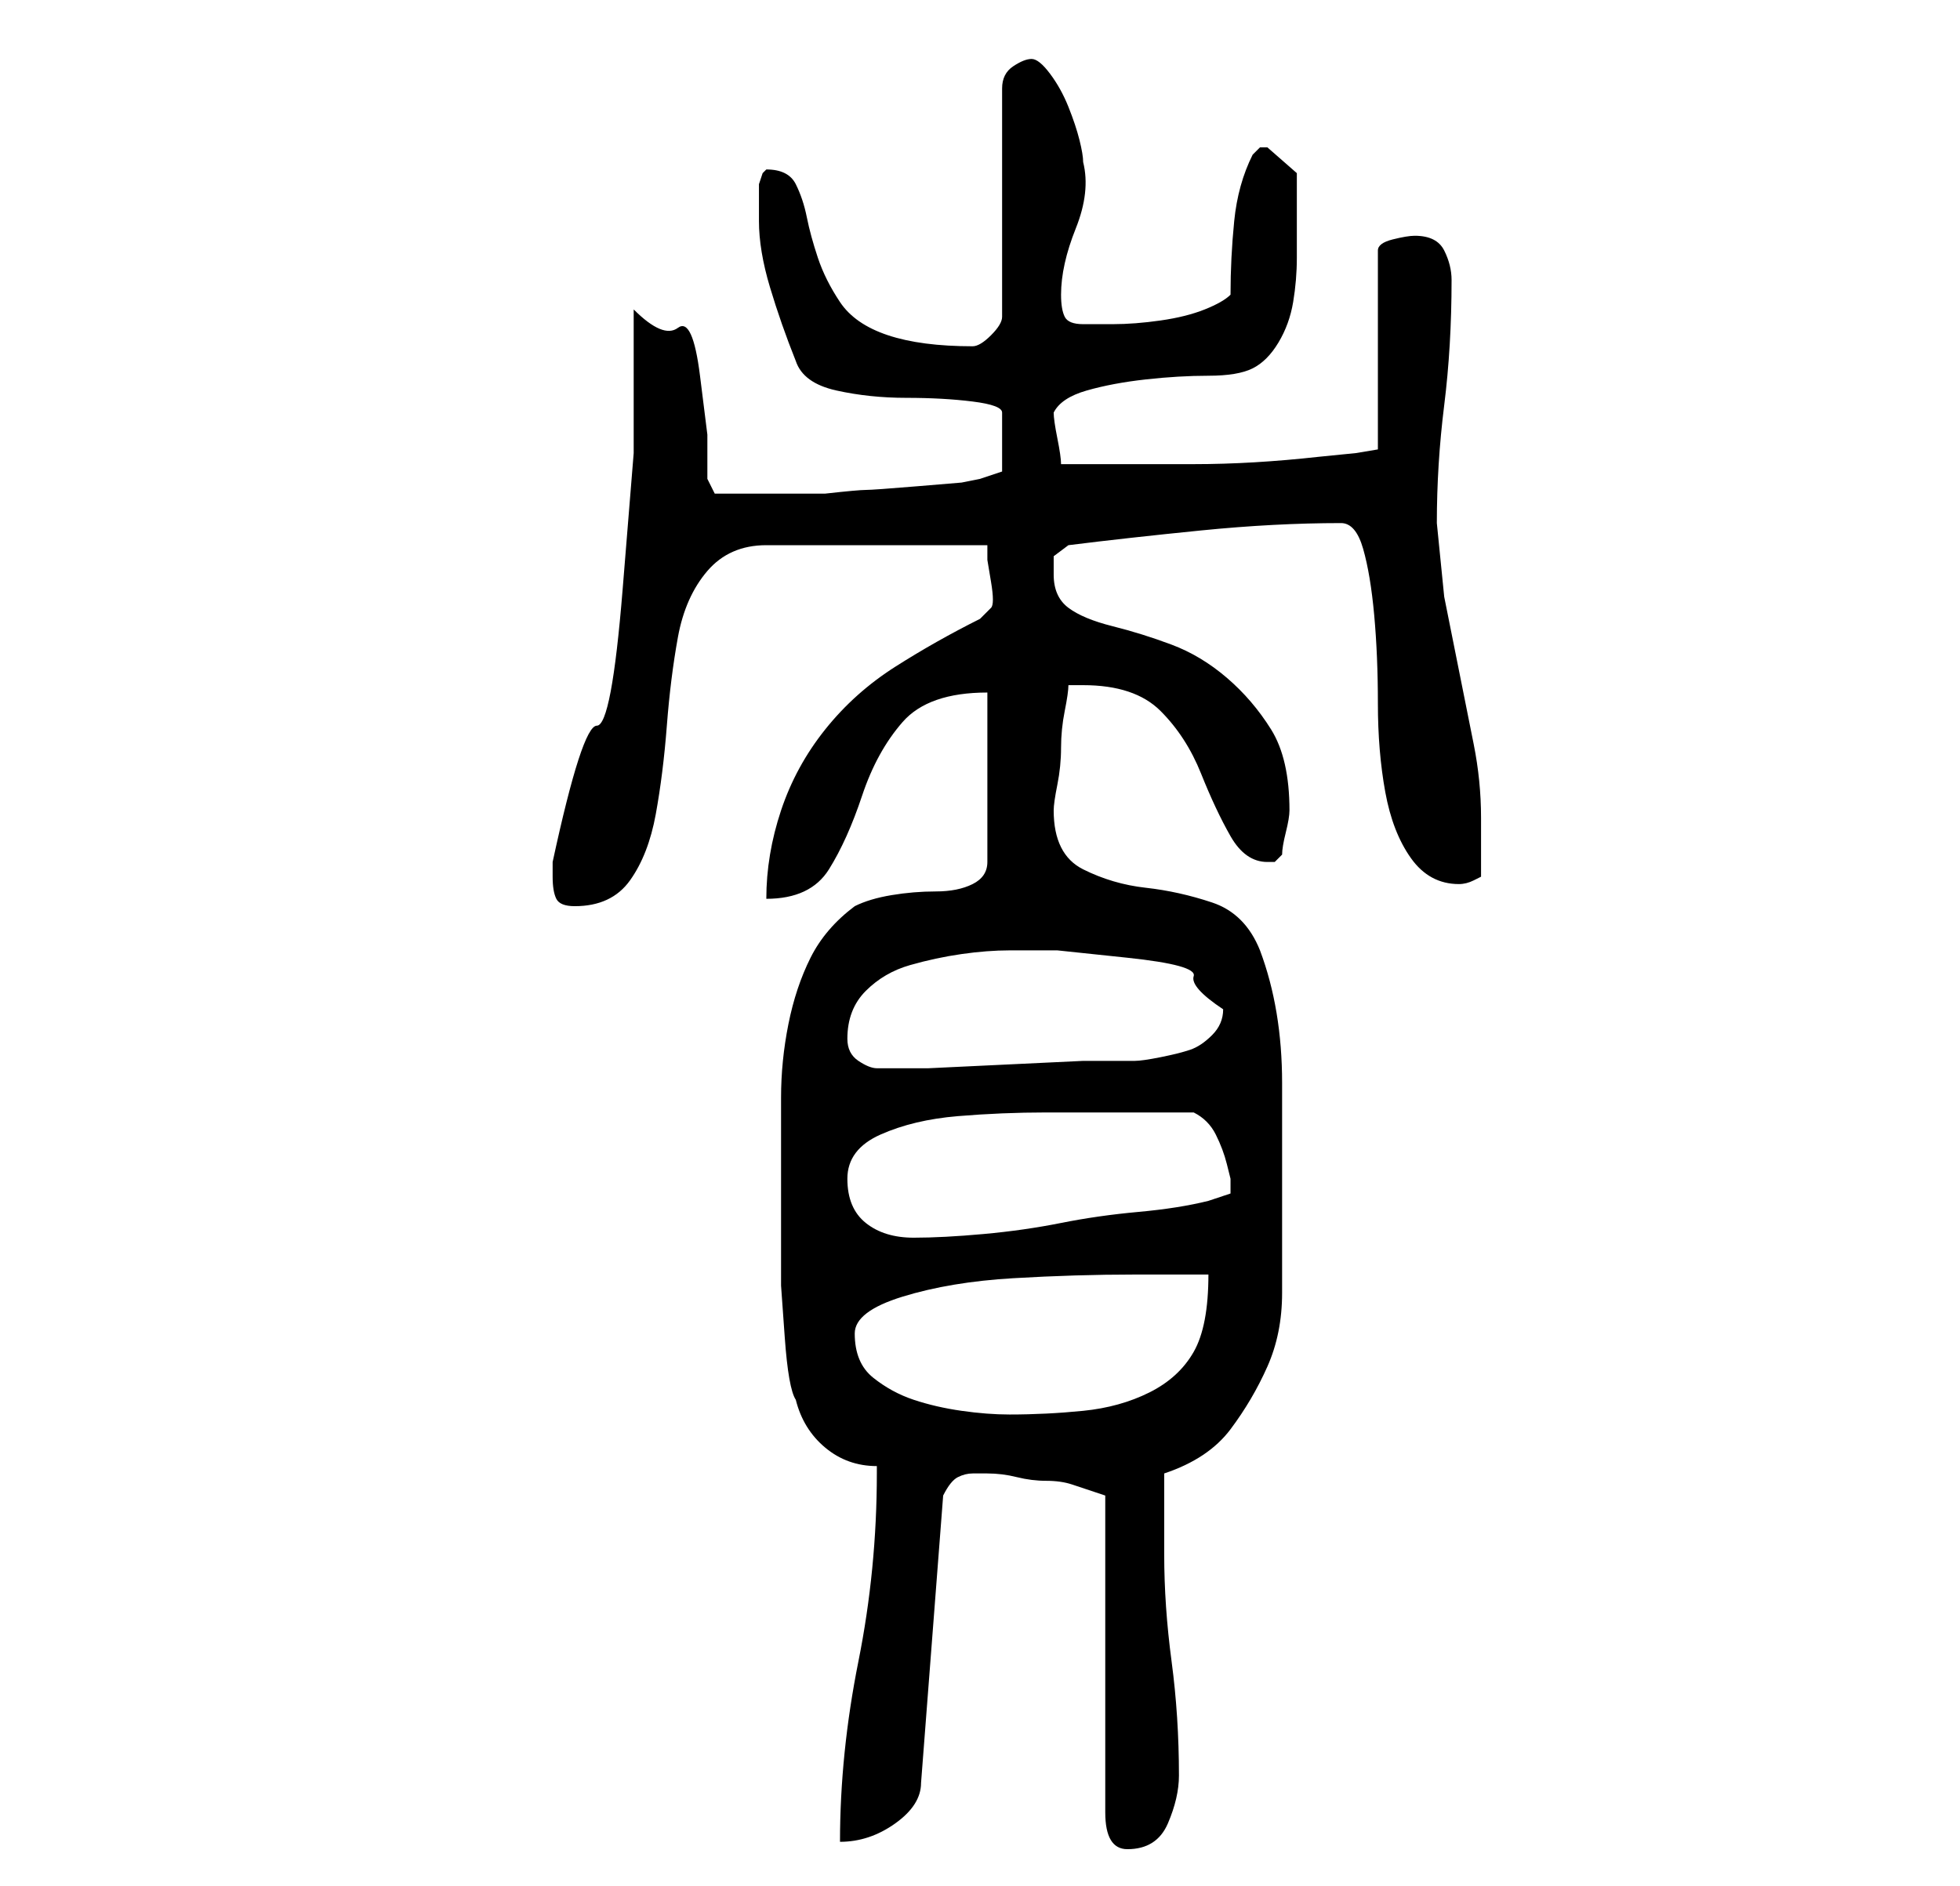 <?xml version="1.0" standalone="no"?>
<!DOCTYPE svg PUBLIC "-//W3C//DTD SVG 1.1//EN" "http://www.w3.org/Graphics/SVG/1.1/DTD/svg11.dtd" >
<svg xmlns="http://www.w3.org/2000/svg" xmlns:xlink="http://www.w3.org/1999/xlink" version="1.1" viewBox="-10 0 266 256">
   <path fill="currentColor"
d="M140 203v43q0 5 3 5q4 0 5.5 -3.5t1.5 -6.5q0 -8 -1 -15.5t-1 -14.5v-11q6 -2 9 -6t5 -8.5t2 -10v-11.5v-17q0 -10 -3 -18q-2 -5 -6.5 -6.5t-9 -2t-8.5 -2.5t-4 -8v0q0 -1 0.5 -3.5t0.5 -5t0.5 -5t0.5 -3.5h1h1q7 0 10.5 3.5t5.5 8.5t4 8.5t5 3.5h1l1 -1q0 -1 0.5 -3
t0.5 -3q0 -7 -2.5 -11t-6 -7t-7.5 -4.5t-8 -2.5t-6 -2.5t-2 -4.5v-2.5t2 -1.5q8 -1 18 -2t19 -1q2 0 3 3.5t1.5 9t0.5 12t1 12t3.5 9t6.5 3.5q1 0 2 -0.5l1 -0.5v-4v-4q0 -5 -1 -10l-2 -10l-2 -10t-1 -10q0 -8 1 -16t1 -17q0 -2 -1 -4t-4 -2q-1 0 -3 0.5t-2 1.5v27l-3 0.5
t-5 0.5q-9 1 -17 1h-18q0 -1 -0.5 -3.5t-0.5 -3.5q1 -2 4.5 -3t8 -1.5t8.5 -0.5t6 -1t3.5 -3.5t2 -5.5t0.5 -6v-6v-5.5t-4 -3.5h-1t-1 1q-2 4 -2.5 9t-0.5 10q-1 1 -3.5 2t-6 1.5t-6.5 0.5h-4q-2 0 -2.5 -1t-0.5 -3q0 -4 2 -9t1 -9q0 -1 -0.5 -3t-1.5 -4.5t-2.5 -4.5
t-2.5 -2t-2.5 1t-1.5 3v31q0 1 -1.5 2.5t-2.5 1.5q-7 0 -11.5 -1.5t-6.5 -4.5t-3 -6t-1.5 -5.5t-1.5 -4.5t-4 -2l-0.5 0.5t-0.5 1.5v5q0 4 1.5 9t3.5 10q1 3 5.5 4t9.5 1t9 0.5t4 1.5v8l-3 1l-2.5 0.5t-6 0.5t-7 0.5t-5.5 0.5h-9h-6l-1 -2v-6t-1 -8t-3 -6.5t-6 -2.5v19.5
t-1.5 18.5t-3.5 18.5t-6 18.5v2q0 2 0.5 3t2.5 1q5 0 7.5 -3.5t3.5 -9t1.5 -12t1.5 -12t4 -9t8 -3.5h30v2t0.5 3t0 3.5t-1.5 1.5q-6 3 -11.5 6.5t-9.5 8.5t-6 11t-2 12q6 0 8.5 -4t4.5 -10t5.5 -10t11.5 -4v23q0 2 -2 3t-5 1t-6 0.5t-5 1.5q-4 3 -6 7t-3 9t-1 10v10v8v7.5
t0.5 7t1.5 8.5q1 4 4 6.5t7 2.5v1q0 13 -2.5 25.5t-2.5 24.5q4 0 7.5 -2.5t3.5 -5.5l3 -39q1 -2 2 -2.5t2 -0.5h2q2 0 4 0.5t4 0.5t3.5 0.5l1.5 0.5zM106 181q0 -3 6.5 -5t15 -2.5t16.5 -0.5h10q0 7 -2 10.5t-6 5.5t-9 2.5t-10 0.5q-3 0 -6.5 -0.5t-6.5 -1.5t-5.5 -3
t-2.5 -6zM105 160q0 -4 4.5 -6t10.5 -2.5t12 -0.5h9h11q2 1 3 3t1.5 4l0.5 2v1v1l-3 1q-4 1 -9.5 1.5t-10.5 1.5t-10.5 1.5t-9.5 0.5t-6.5 -2t-2.5 -6zM105 141q0 -4 2.5 -6.5t6 -3.5t7 -1.5t6.5 -0.5h6.5t9.5 1t9 2.5t4 4.5q0 2 -1.5 3.5t-3 2t-4 1t-3.5 0.5h-7t-10.5 0.5
t-10.5 0.5h-7q-1 0 -2.5 -1t-1.5 -3z" />
</svg>
